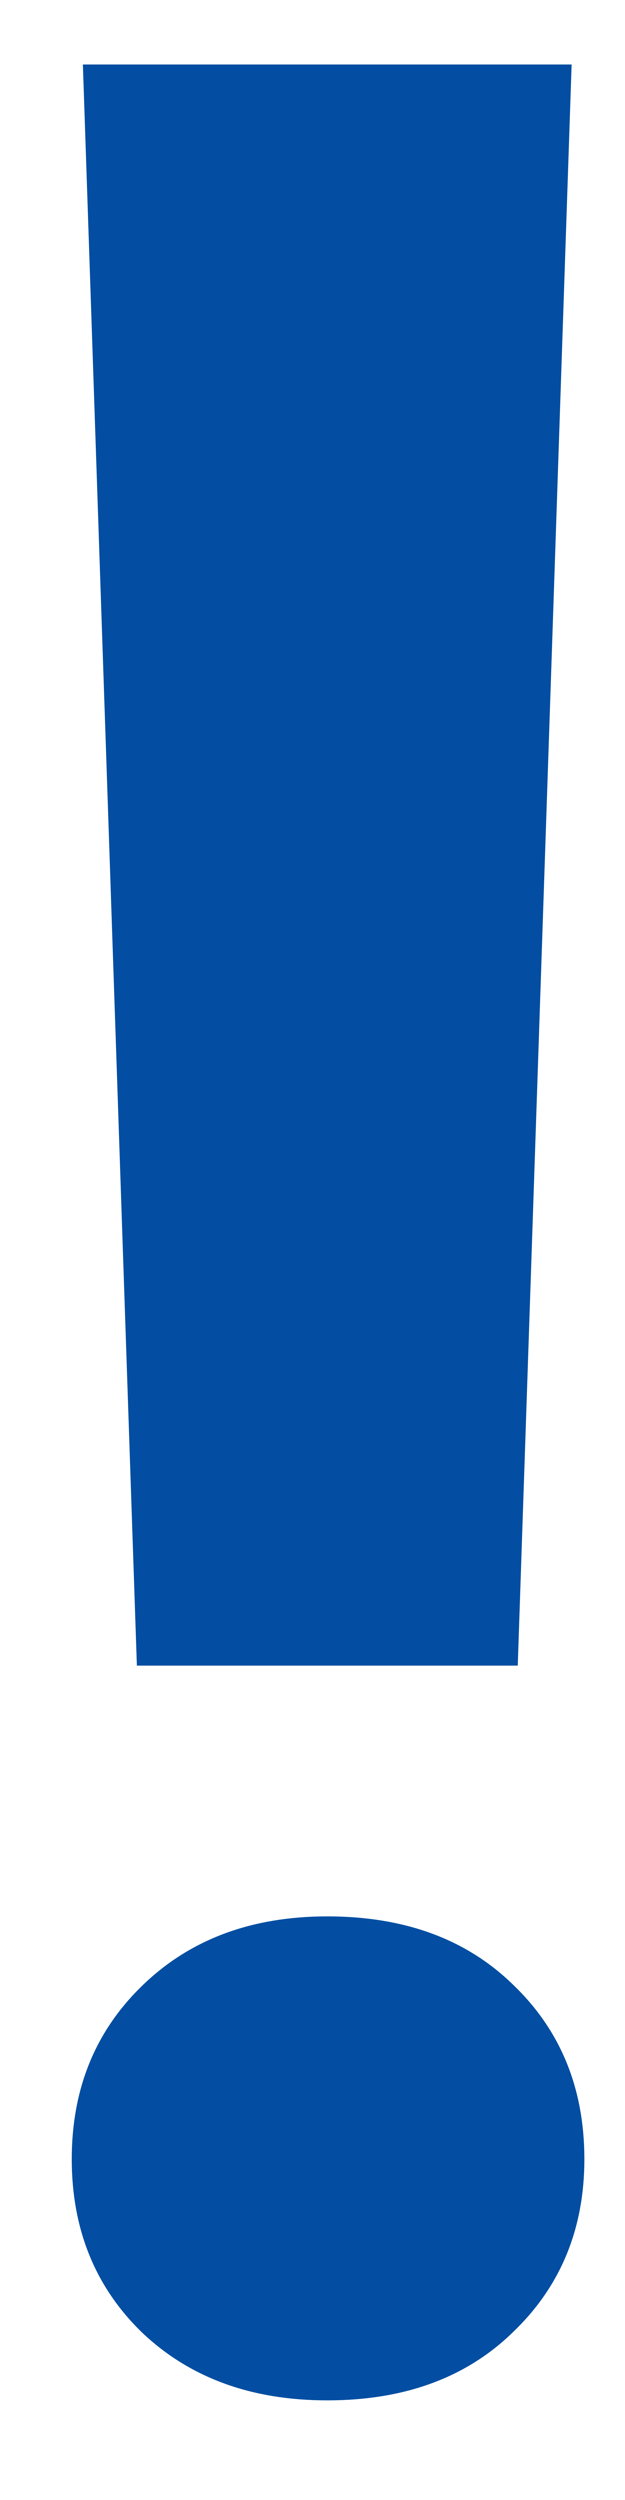 <svg width="5" height="20" viewBox="0 0 5 20" fill="none" xmlns="http://www.w3.org/2000/svg">
<path d="M4.142 13.325H1.095L0.663 0.516H4.573L4.142 13.325ZM2.618 15.331C3.236 15.331 3.731 15.513 4.104 15.877C4.484 16.241 4.675 16.706 4.675 17.273C4.675 17.832 4.484 18.293 4.104 18.657C3.731 19.021 3.236 19.203 2.618 19.203C2.009 19.203 1.514 19.021 1.133 18.657C0.76 18.293 0.574 17.832 0.574 17.273C0.574 16.715 0.76 16.254 1.133 15.89C1.514 15.517 2.009 15.331 2.618 15.331Z" fill="#034EA2"/>
</svg>
